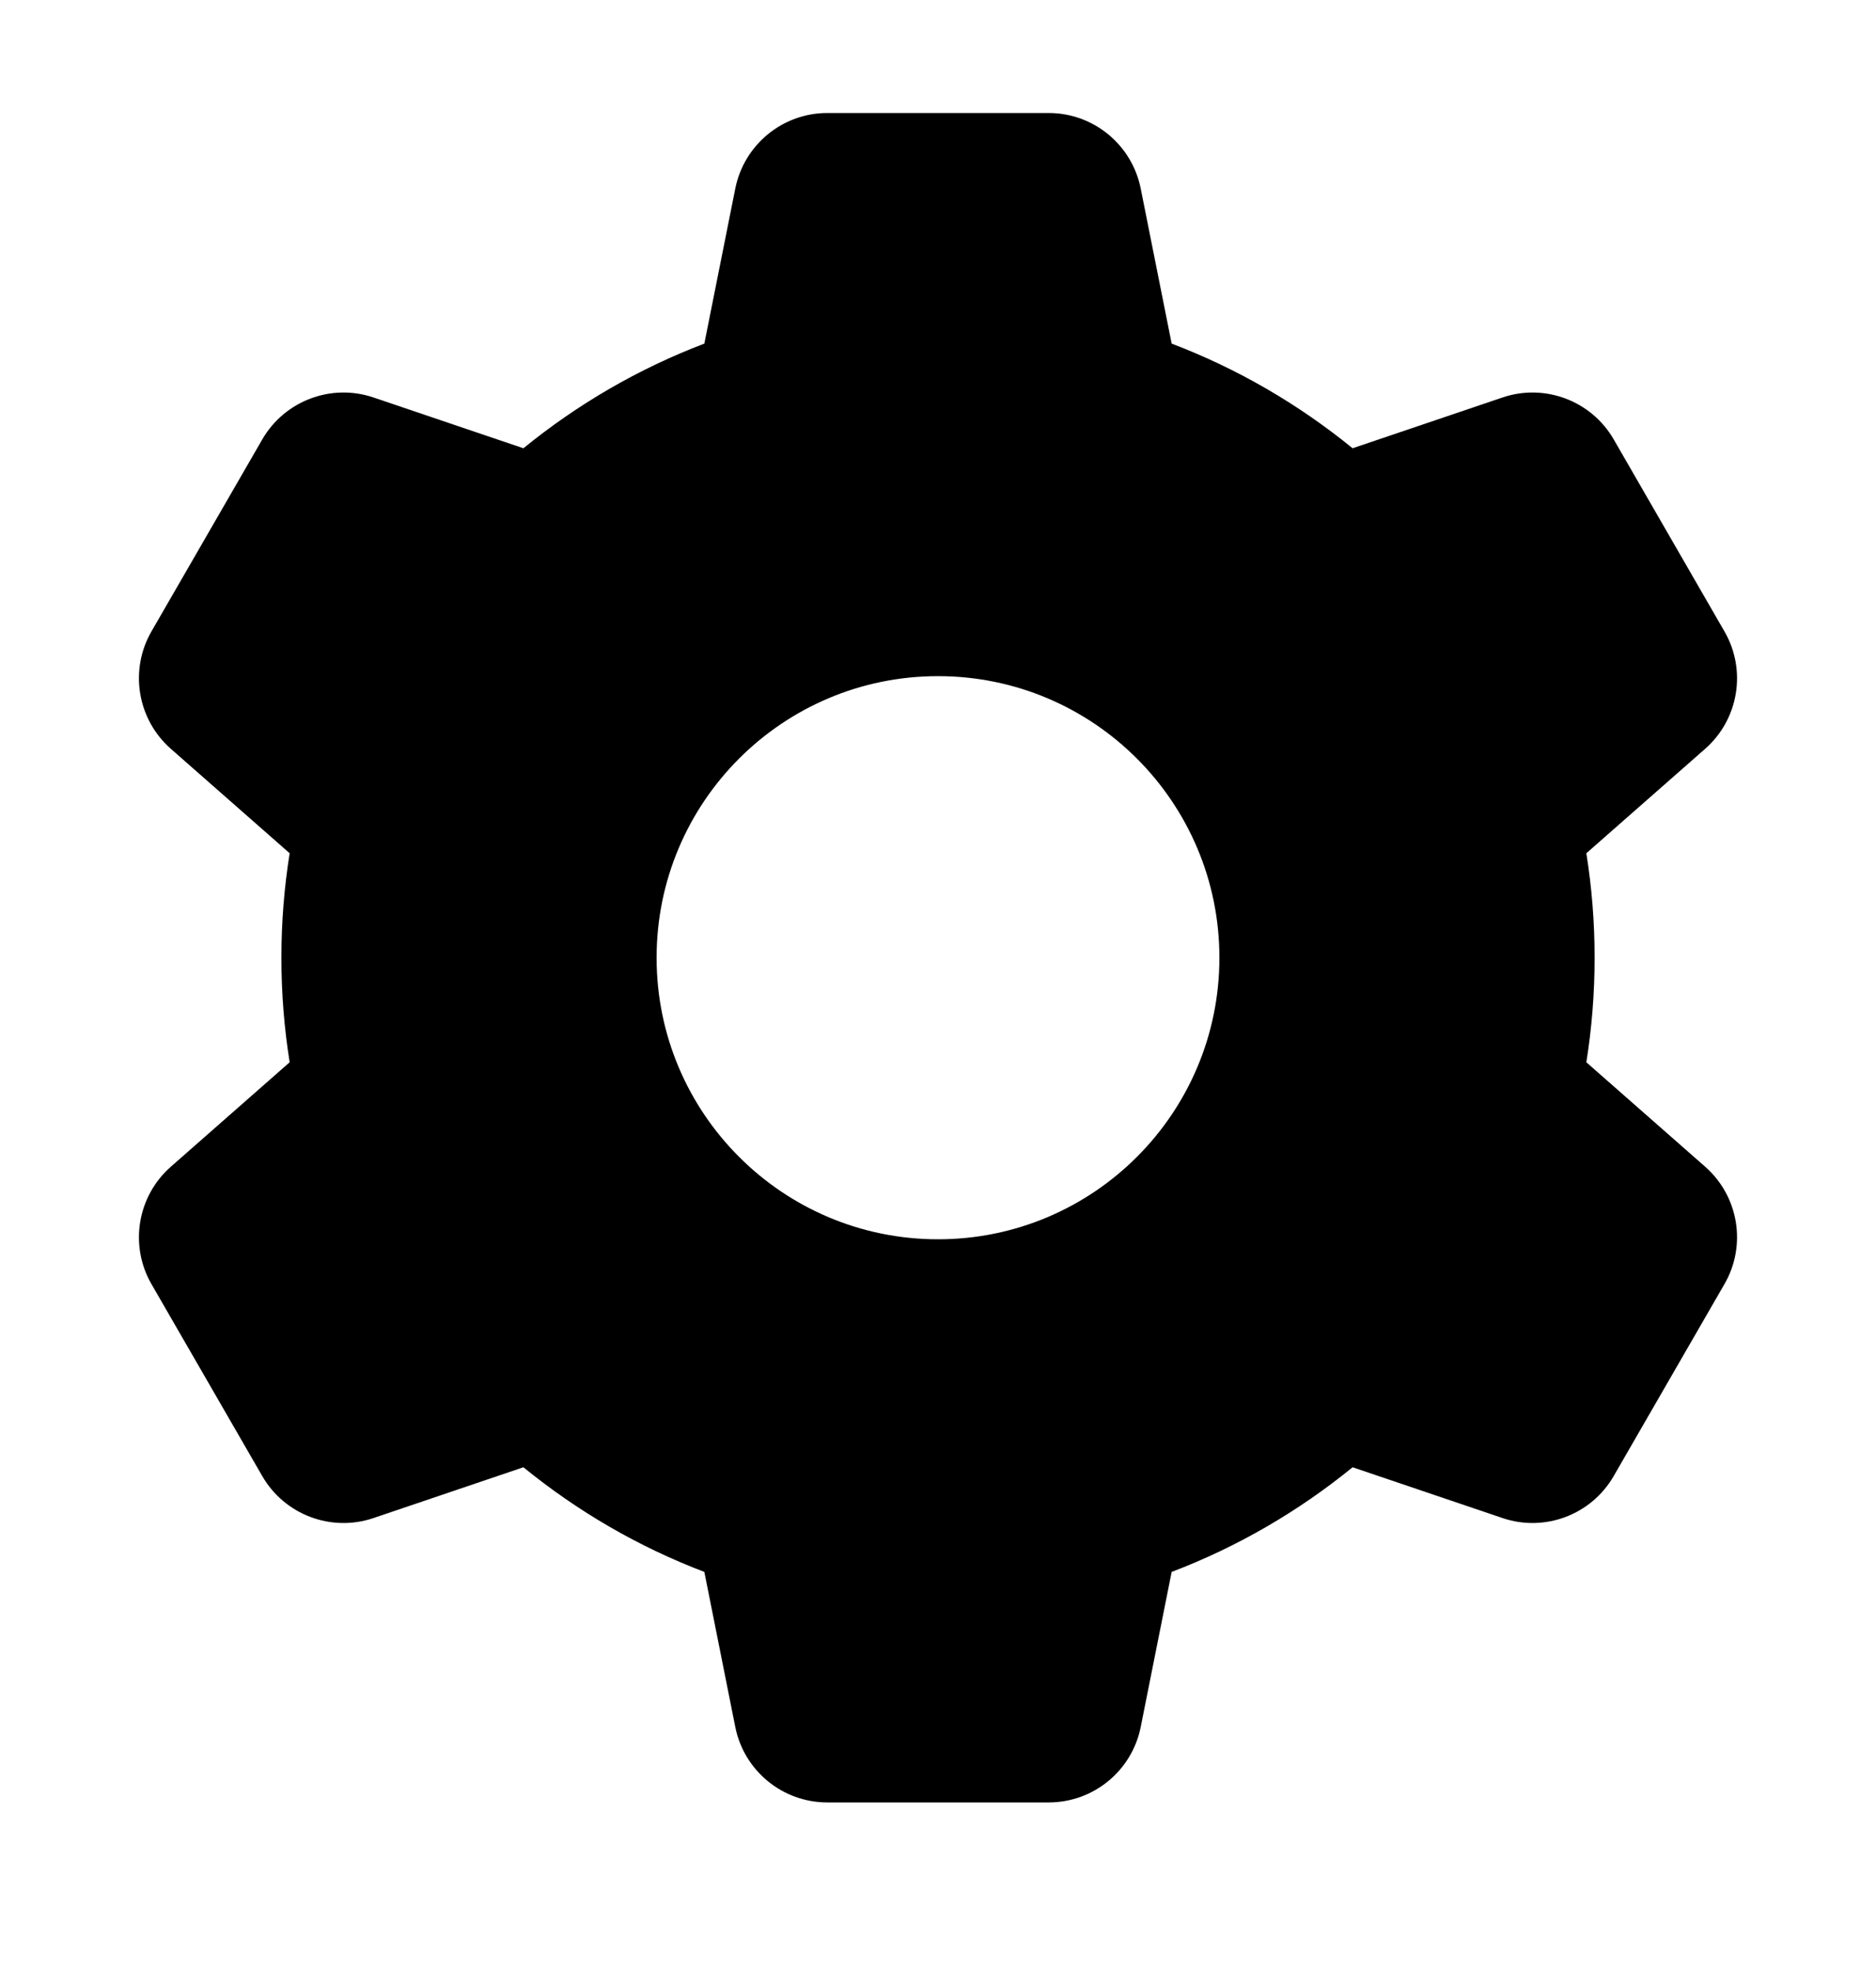 <svg width="20" height="21" viewBox="0 0 20 21" fill="none" xmlns="http://www.w3.org/2000/svg">
<path fill-rule="evenodd" clip-rule="evenodd" d="M7.839 2.008C7.933 1.541 8.343 1.204 8.82 1.204H11.18C11.657 1.204 12.067 1.541 12.161 2.008L12.491 3.661C13.196 3.929 13.845 4.308 14.42 4.776L16.018 4.235C16.469 4.082 16.966 4.27 17.204 4.682L18.384 6.727C18.623 7.139 18.537 7.663 18.179 7.978L16.912 9.091C16.97 9.454 17 9.825 17 10.204C17 10.583 16.97 10.955 16.912 11.318L18.179 12.431C18.537 12.746 18.623 13.27 18.384 13.682L17.204 15.726C16.966 16.139 16.469 16.327 16.018 16.174L14.42 15.633C13.845 16.101 13.196 16.48 12.491 16.748L12.161 18.401C12.067 18.868 11.657 19.204 11.18 19.204H8.82C8.343 19.204 7.933 18.868 7.839 18.401L7.509 16.748C6.804 16.48 6.155 16.101 5.58 15.633L3.982 16.174C3.531 16.327 3.034 16.139 2.796 15.727L1.615 13.682C1.377 13.27 1.463 12.746 1.821 12.431L3.088 11.318C3.03 10.955 3 10.583 3 10.204C3 9.825 3.03 9.454 3.088 9.091L1.821 7.978C1.463 7.663 1.377 7.139 1.615 6.727L2.796 4.682C3.034 4.27 3.531 4.082 3.982 4.235L5.58 4.776C6.155 4.308 6.804 3.929 7.509 3.661L7.839 2.008ZM10 13.204C11.657 13.204 13 11.861 13 10.204C13 8.548 11.657 7.204 10 7.204C8.343 7.204 7 8.548 7 10.204C7 11.861 8.343 13.204 10 13.204Z" fill="black"/>
</svg>
